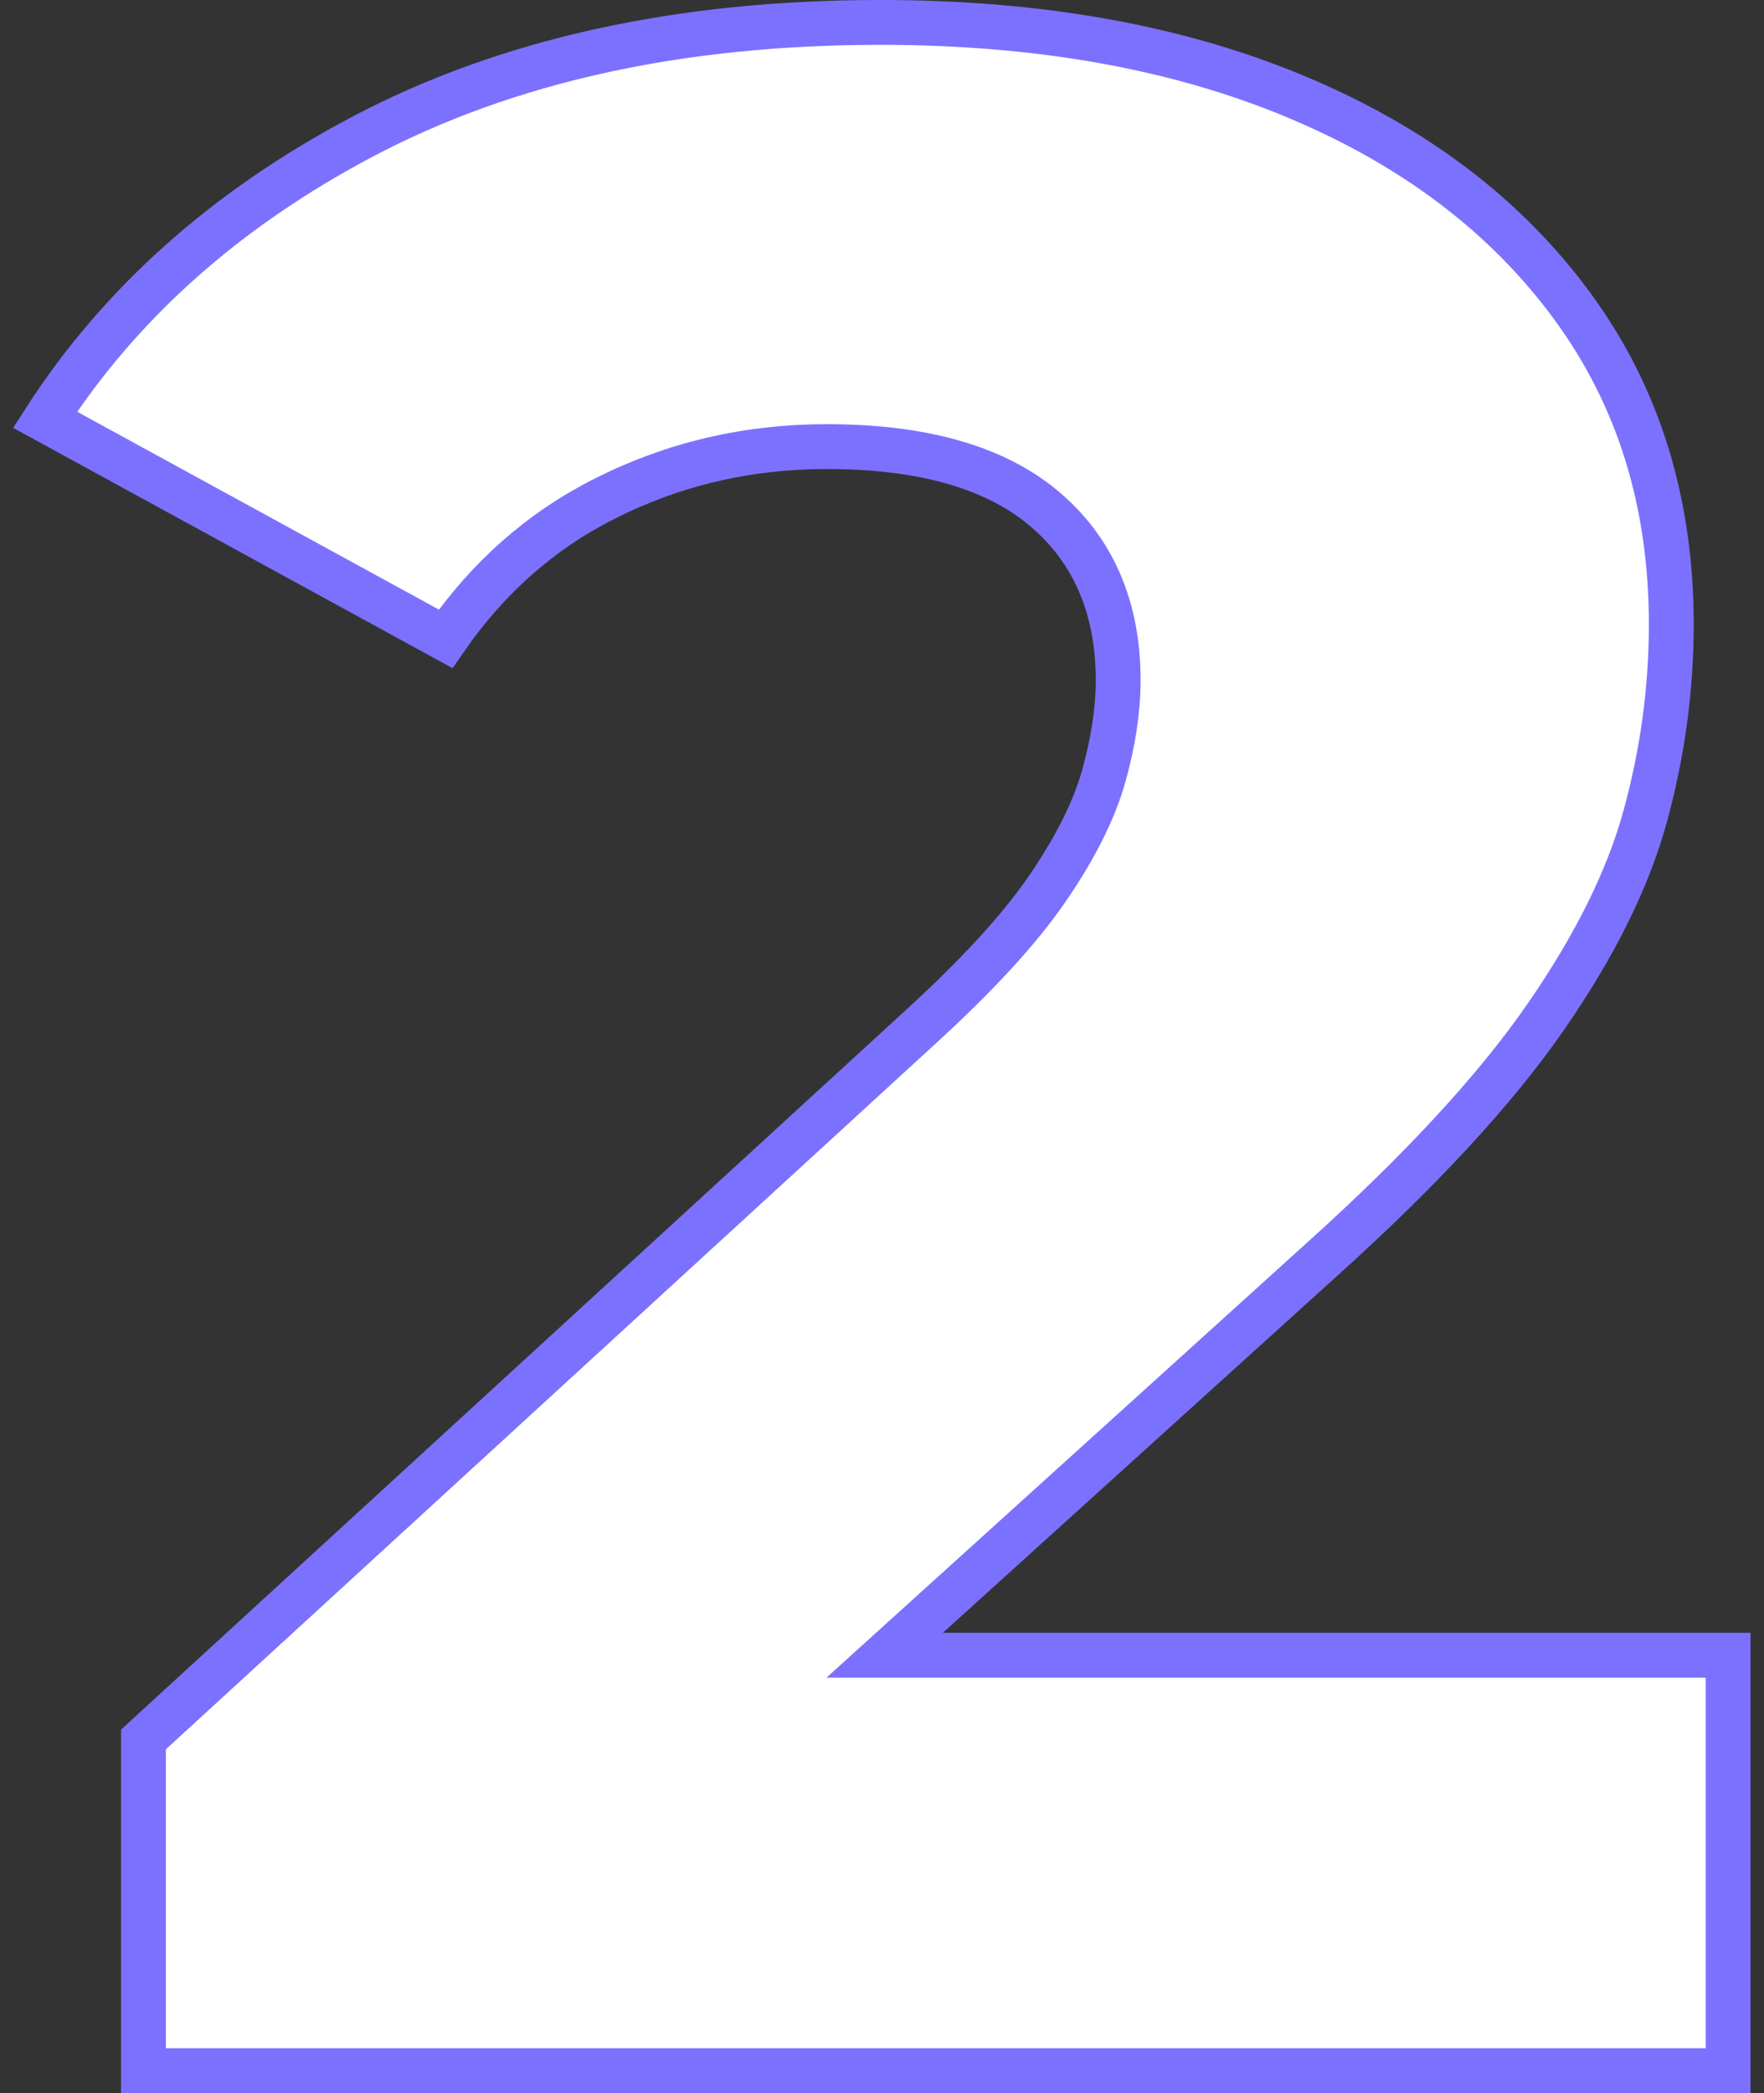 <svg width="59" height="70" viewBox="0 0 59 70" fill="none" xmlns="http://www.w3.org/2000/svg">
<rect x="0" y="0" width="59" height="70" fill="#333333" stroke="none"/>
<path d="M31.031 54.052L29.588 55.358H31.534H57.799V69.25H4.799V58.173L30.755 34.378C32.639 32.659 34.071 31.115 35.017 29.739C35.946 28.388 36.592 27.121 36.922 25.936C37.236 24.806 37.399 23.743 37.399 22.745C37.399 20.337 36.575 18.375 34.877 16.971C33.187 15.574 30.734 14.936 27.649 14.936C25 14.936 22.519 15.516 20.211 16.684C18.082 17.76 16.313 19.326 14.904 21.364L1.506 14.037C4.008 10.157 7.53 7.004 12.1 4.584C16.905 2.041 22.679 0.75 29.449 0.75C34.772 0.75 39.405 1.586 43.36 3.241C47.316 4.897 50.386 7.234 52.594 10.247C54.791 13.244 55.899 16.776 55.899 20.882C55.899 23.035 55.609 25.174 55.026 27.302C54.454 29.39 53.349 31.631 51.683 34.033C50.028 36.42 47.558 39.107 44.247 42.09L44.246 42.091L31.031 54.052Z" fill="white" stroke="#7C71FF" stroke-width="1.5"/>
</svg>
